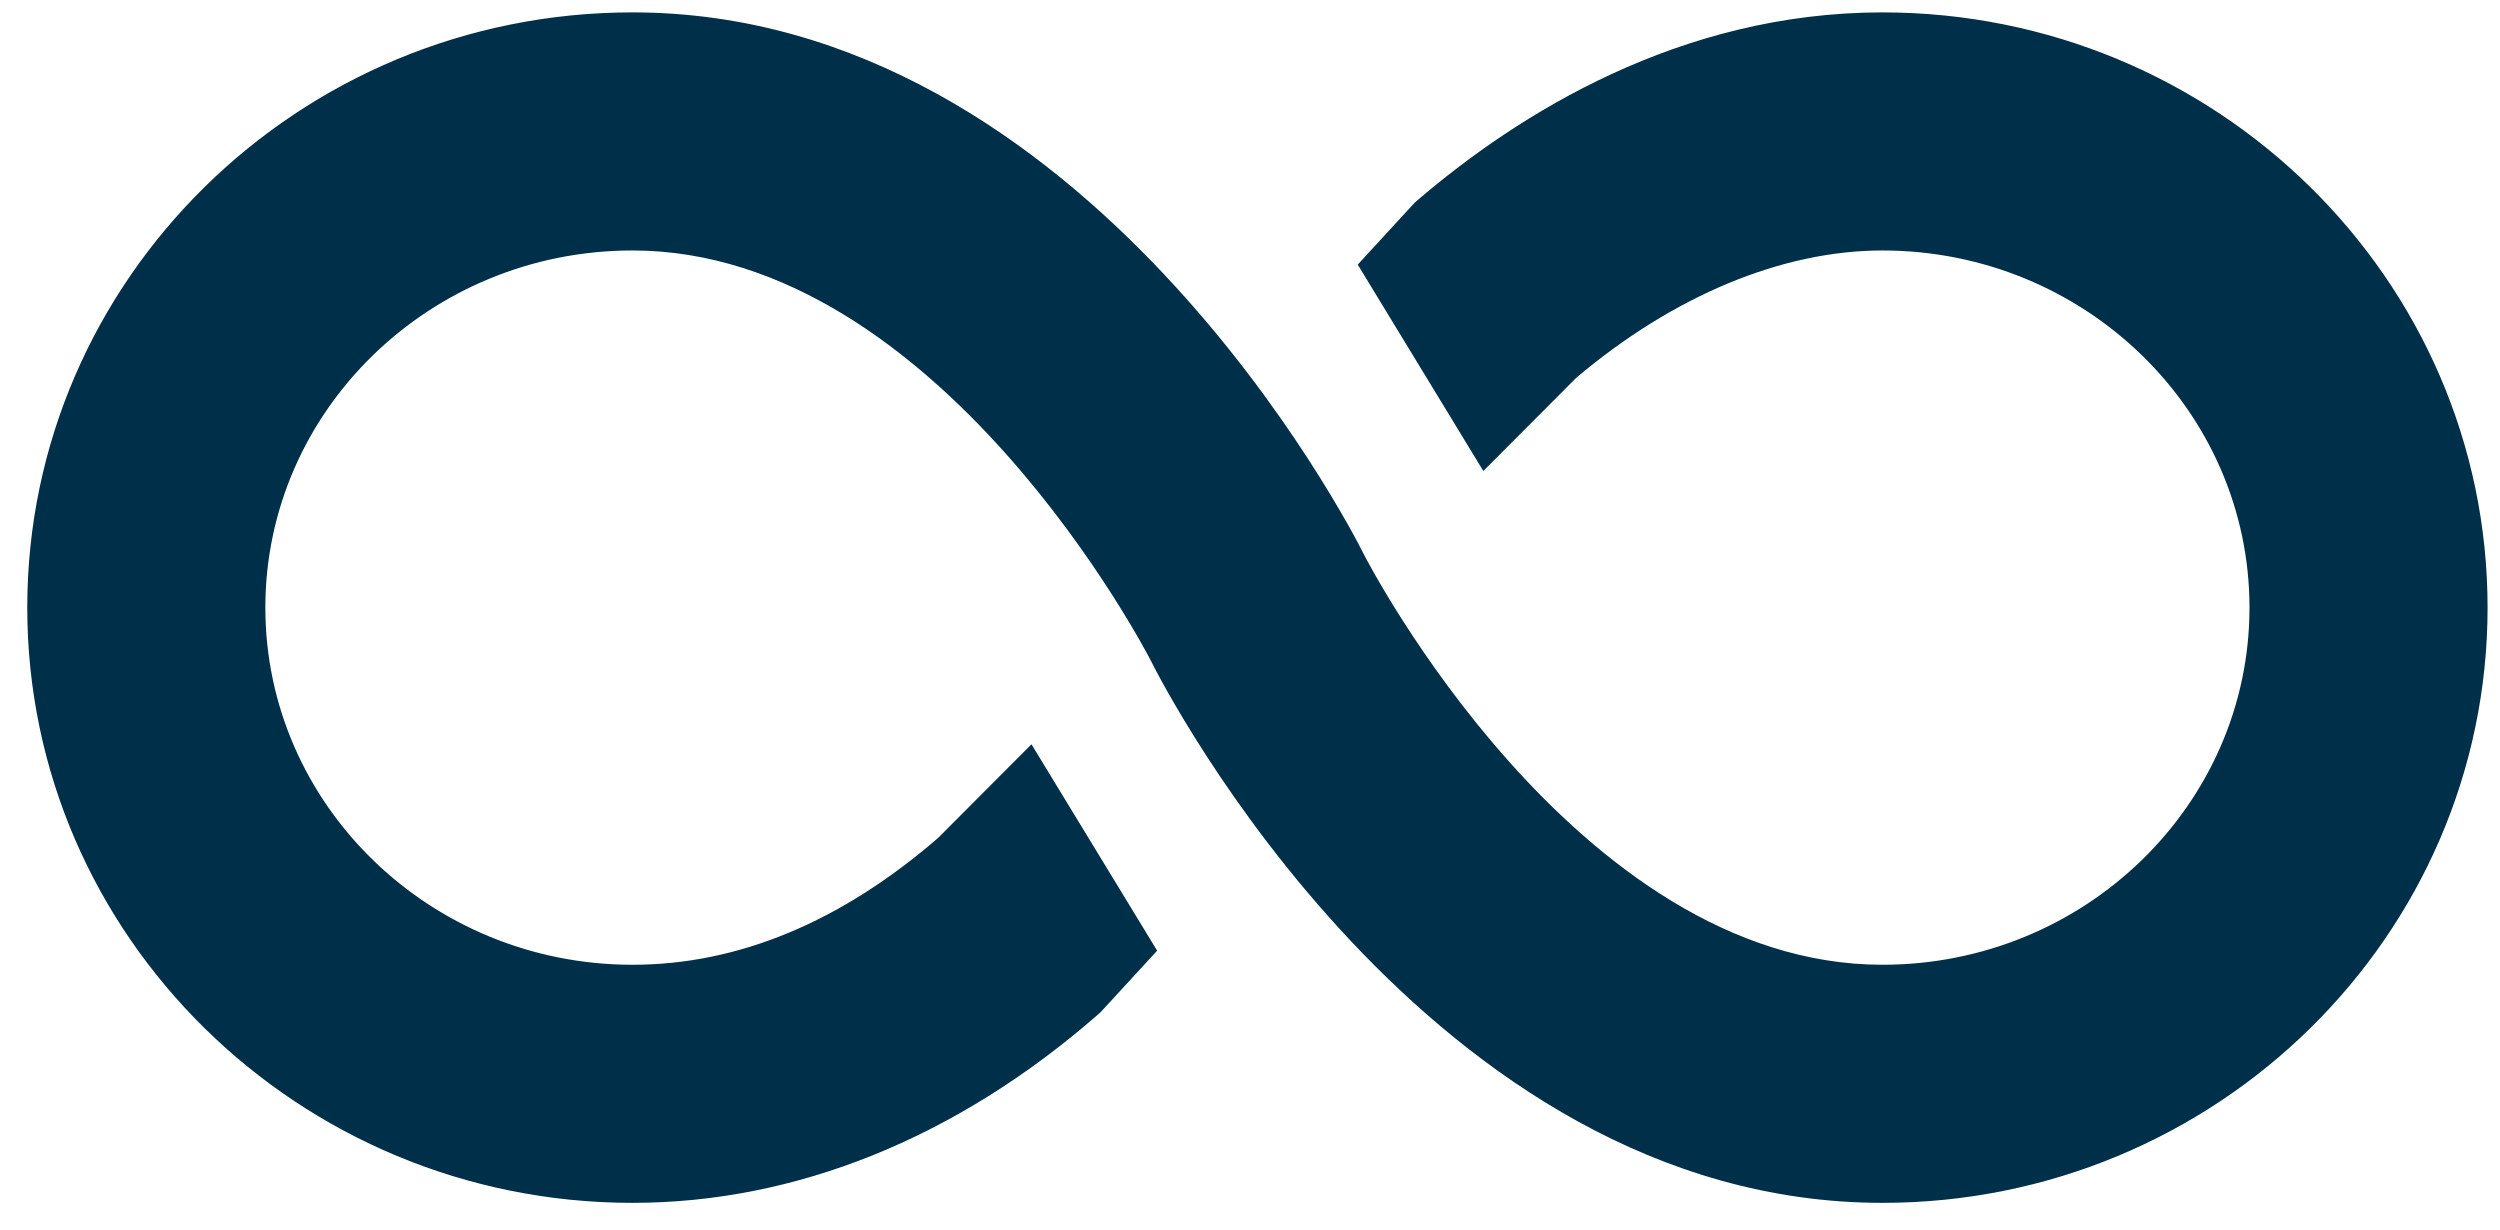 <svg width="63" height="31" viewBox="0 0 63 31" fill="none" xmlns="http://www.w3.org/2000/svg">
<path d="M47.437 0.312C42.328 0.312 38.255 2.879 35.737 5.032L35.648 5.109L34.215 6.668L37.38 11.869L39.722 9.52C42.173 7.45 44.91 6.312 47.437 6.312C52.537 6.312 56.687 10.35 56.687 15.312C56.687 20.275 52.537 24.312 47.437 24.312C39.687 24.312 34.419 14.069 34.367 13.965C34.062 13.349 27.382 0.312 15.937 0.312C7.528 0.312 0.687 7.041 0.687 15.312C0.687 23.584 7.528 30.312 15.937 30.312C20.056 30.312 24.11 28.674 27.661 25.573L27.737 25.505L29.16 23.957L25.993 18.756L23.64 21.116C21.187 23.238 18.595 24.312 15.937 24.312C10.837 24.312 6.687 20.275 6.687 15.312C6.687 10.35 10.837 6.312 15.937 6.312C23.687 6.312 28.954 16.556 29.007 16.66C29.312 17.276 35.992 30.312 47.437 30.312C55.846 30.312 62.687 23.584 62.687 15.312C62.687 7.041 55.846 0.312 47.437 0.312Z" fill="#003049"/>
</svg>
